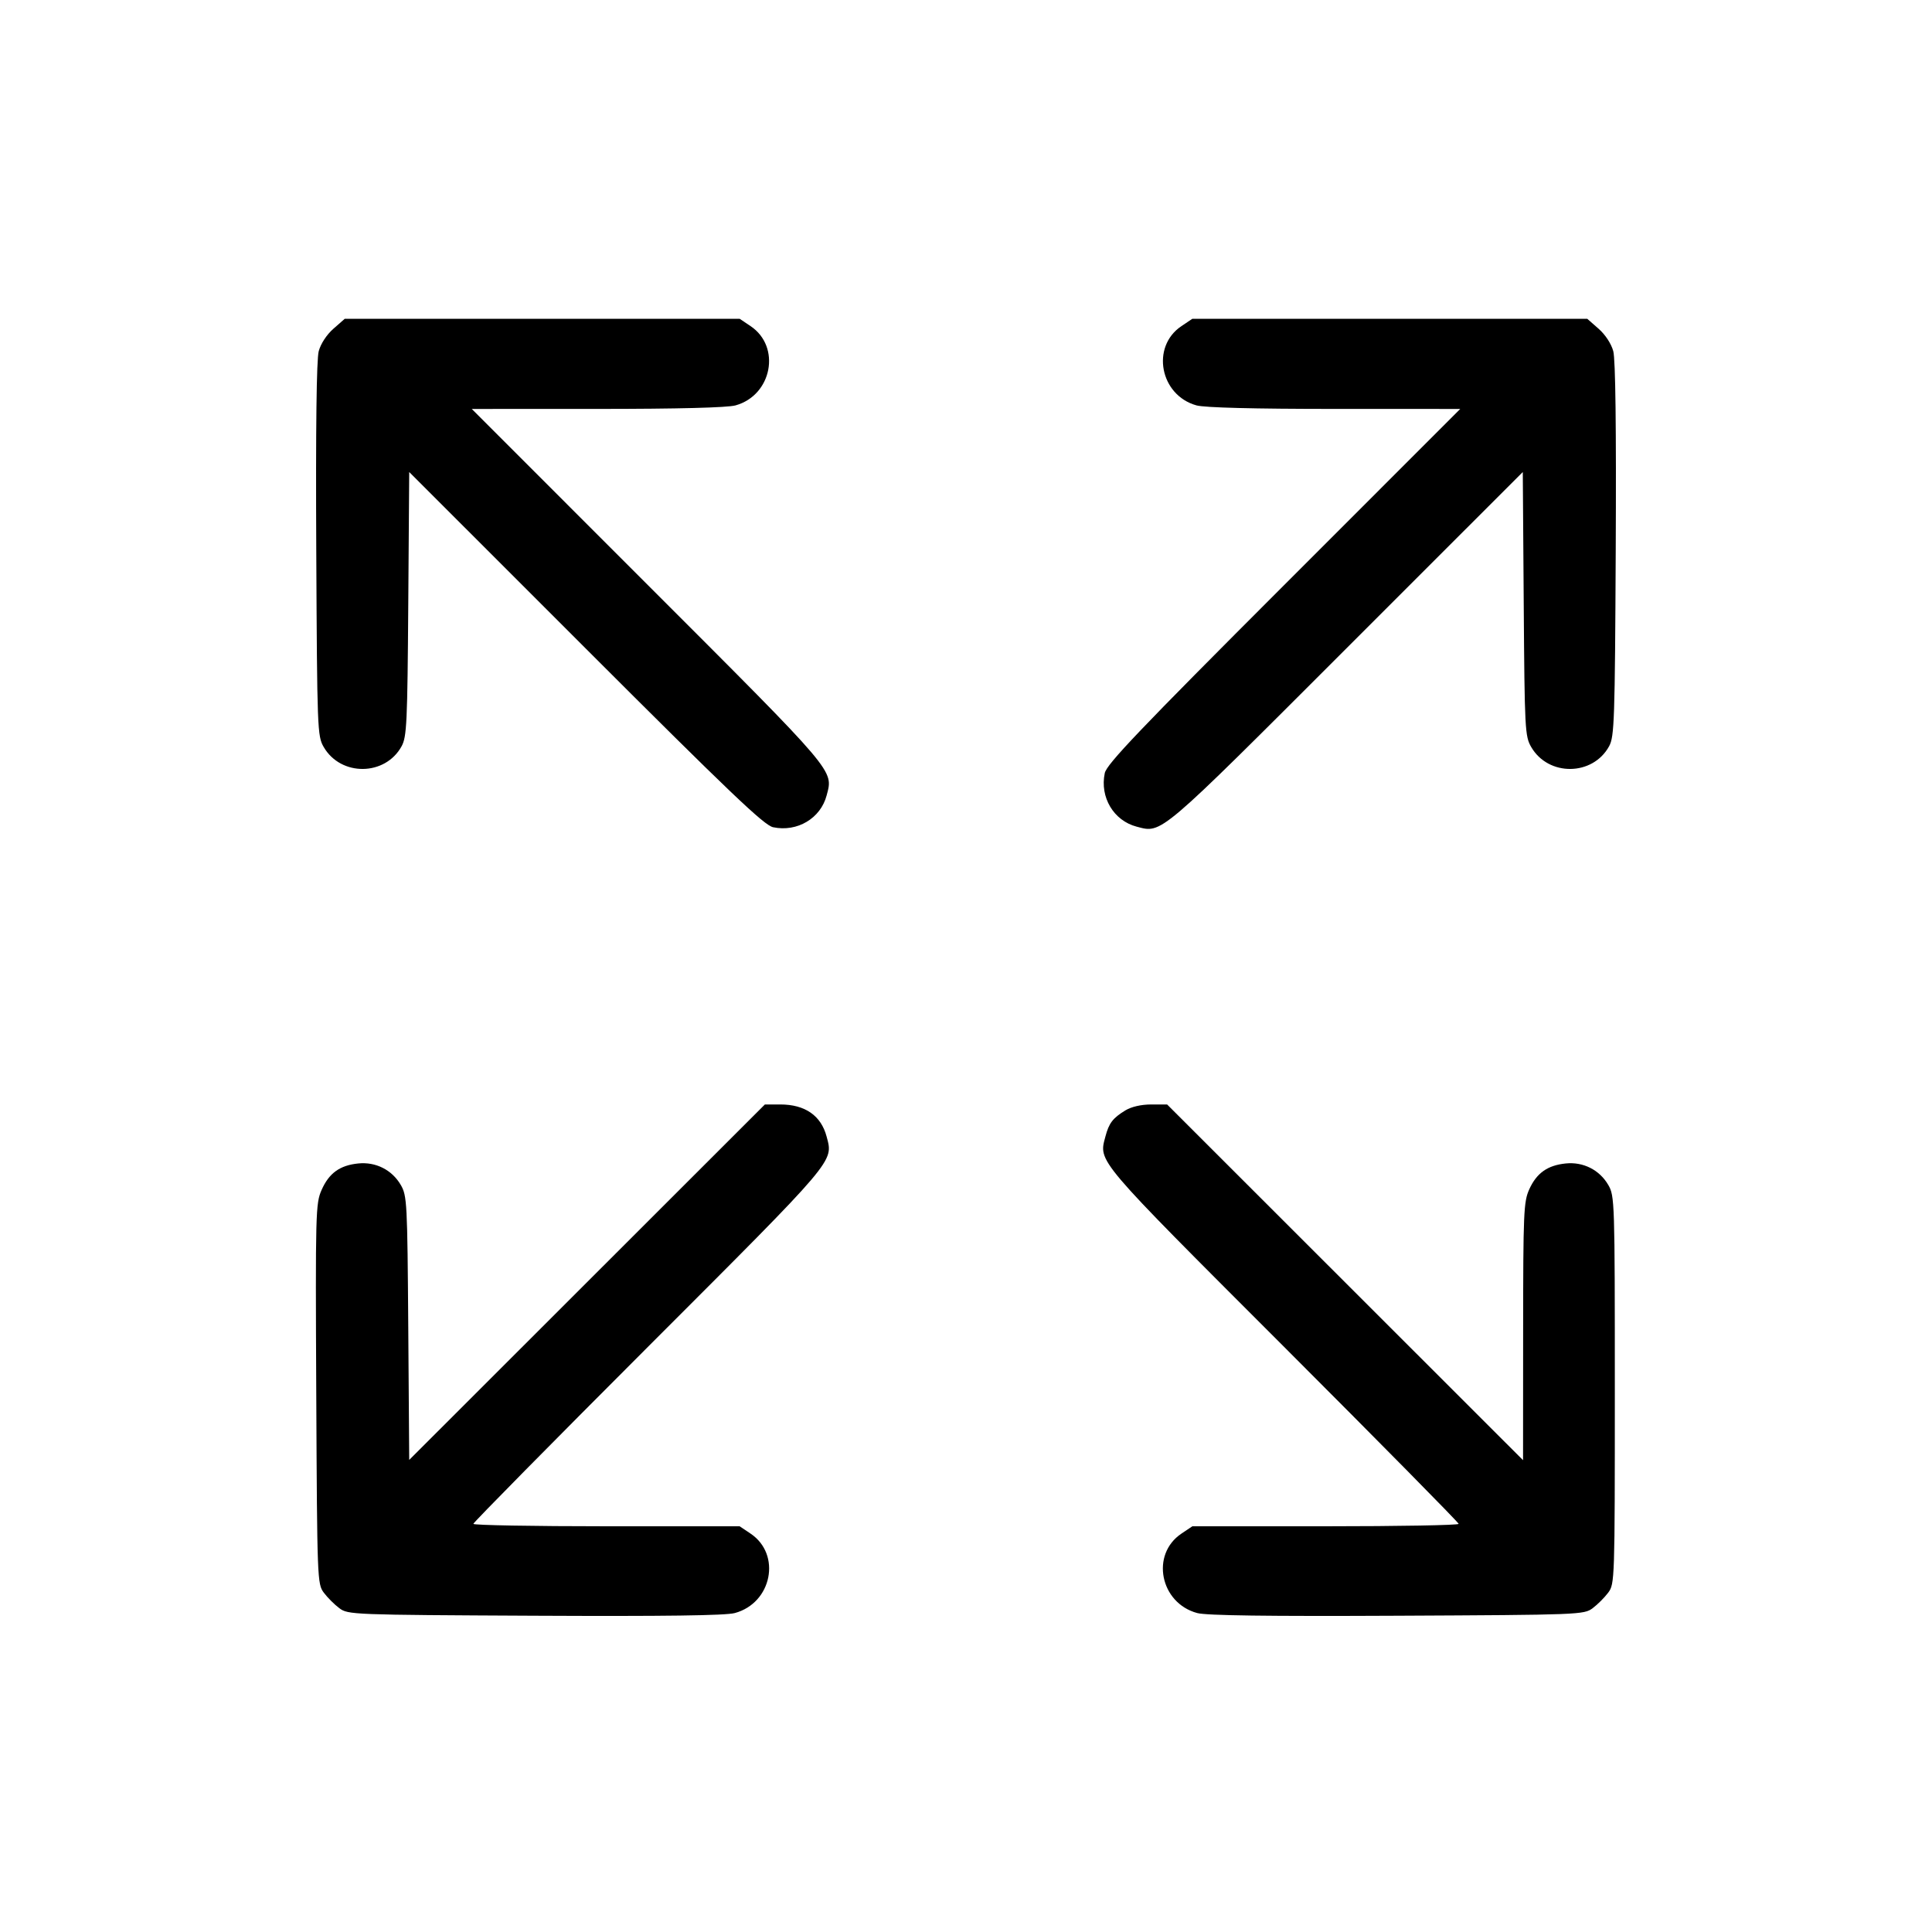 <svg fill="currentColor" viewBox="0 0 256 256" xmlns="http://www.w3.org/2000/svg"><path d="M44.181 43.559 C 43.285 44.345,42.498 45.547,42.233 46.534 C 41.940 47.621,41.828 56.661,41.907 72.842 C 42.023 96.742,42.053 97.539,42.895 98.987 C 45.173 102.907,51.049 102.844,53.218 98.876 C 53.900 97.628,53.986 95.789,54.098 80.020 L 54.223 62.546 77.607 85.927 C 96.742 105.059,101.255 109.363,102.442 109.613 C 105.638 110.285,108.741 108.436,109.537 105.387 C 110.419 102.007,110.959 102.642,85.909 77.589 L 62.510 54.187 79.148 54.184 C 89.828 54.183,96.386 54.016,97.460 53.717 C 102.301 52.373,103.523 45.945,99.457 43.214 L 98.007 42.240 71.845 42.240 L 45.683 42.240 44.181 43.559 M156.543 43.214 C 152.477 45.945,153.699 52.373,158.540 53.717 C 159.614 54.016,166.172 54.183,176.852 54.184 L 193.490 54.187 170.091 77.589 C 150.944 96.739,146.637 101.255,146.387 102.442 C 145.715 105.638,147.564 108.741,150.613 109.537 C 153.993 110.419,153.359 110.958,178.393 85.927 L 201.777 62.546 201.902 80.020 C 202.021 96.694,202.066 97.562,202.895 98.987 C 205.173 102.907,211.049 102.844,213.218 98.876 C 213.912 97.606,213.983 95.489,214.093 72.842 C 214.172 56.661,214.060 47.621,213.767 46.534 C 213.502 45.547,212.715 44.345,211.819 43.559 L 210.317 42.240 184.155 42.240 L 157.993 42.240 156.543 43.214 M77.787 169.897 L 54.223 193.446 54.098 175.977 C 53.979 159.306,53.934 158.438,53.105 157.013 C 51.946 155.018,49.792 153.928,47.473 154.164 C 45.027 154.412,43.601 155.443,42.614 157.674 C 41.822 159.464,41.792 160.599,41.907 184.700 C 42.024 209.349,42.044 209.882,42.906 211.036 C 43.390 211.684,44.316 212.610,44.964 213.094 C 46.117 213.955,46.656 213.976,70.869 214.093 C 88.033 214.177,96.136 214.068,97.359 213.739 C 102.286 212.412,103.568 205.976,99.457 203.214 L 98.007 202.240 80.364 202.240 C 70.660 202.240,62.720 202.097,62.720 201.921 C 62.720 201.746,73.202 191.119,86.014 178.306 C 110.954 153.363,110.421 153.990,109.534 150.613 C 108.801 147.823,106.675 146.347,103.390 146.347 L 101.351 146.347 77.787 169.897 M149.120 147.132 C 147.441 148.159,146.943 148.812,146.468 150.613 C 145.577 153.988,145.045 153.362,169.986 178.306 C 182.798 191.119,193.280 201.746,193.280 201.921 C 193.280 202.097,185.340 202.240,175.636 202.240 L 157.993 202.240 156.543 203.214 C 152.432 205.976,153.714 212.412,158.641 213.739 C 159.864 214.068,167.967 214.177,185.131 214.093 C 209.344 213.976,209.883 213.955,211.036 213.094 C 211.684 212.610,212.610 211.684,213.094 211.036 C 213.959 209.876,213.973 209.448,213.973 184.182 C 213.973 159.137,213.952 158.470,213.105 157.013 C 211.946 155.018,209.792 153.928,207.473 154.164 C 205.060 154.409,203.617 155.429,202.640 157.580 C 201.891 159.231,201.831 160.600,201.823 176.421 L 201.813 193.483 178.231 169.915 L 154.649 146.347 152.524 146.348 C 151.216 146.349,149.908 146.651,149.120 147.132 " stroke="none" fill-rule="evenodd"></path></svg>